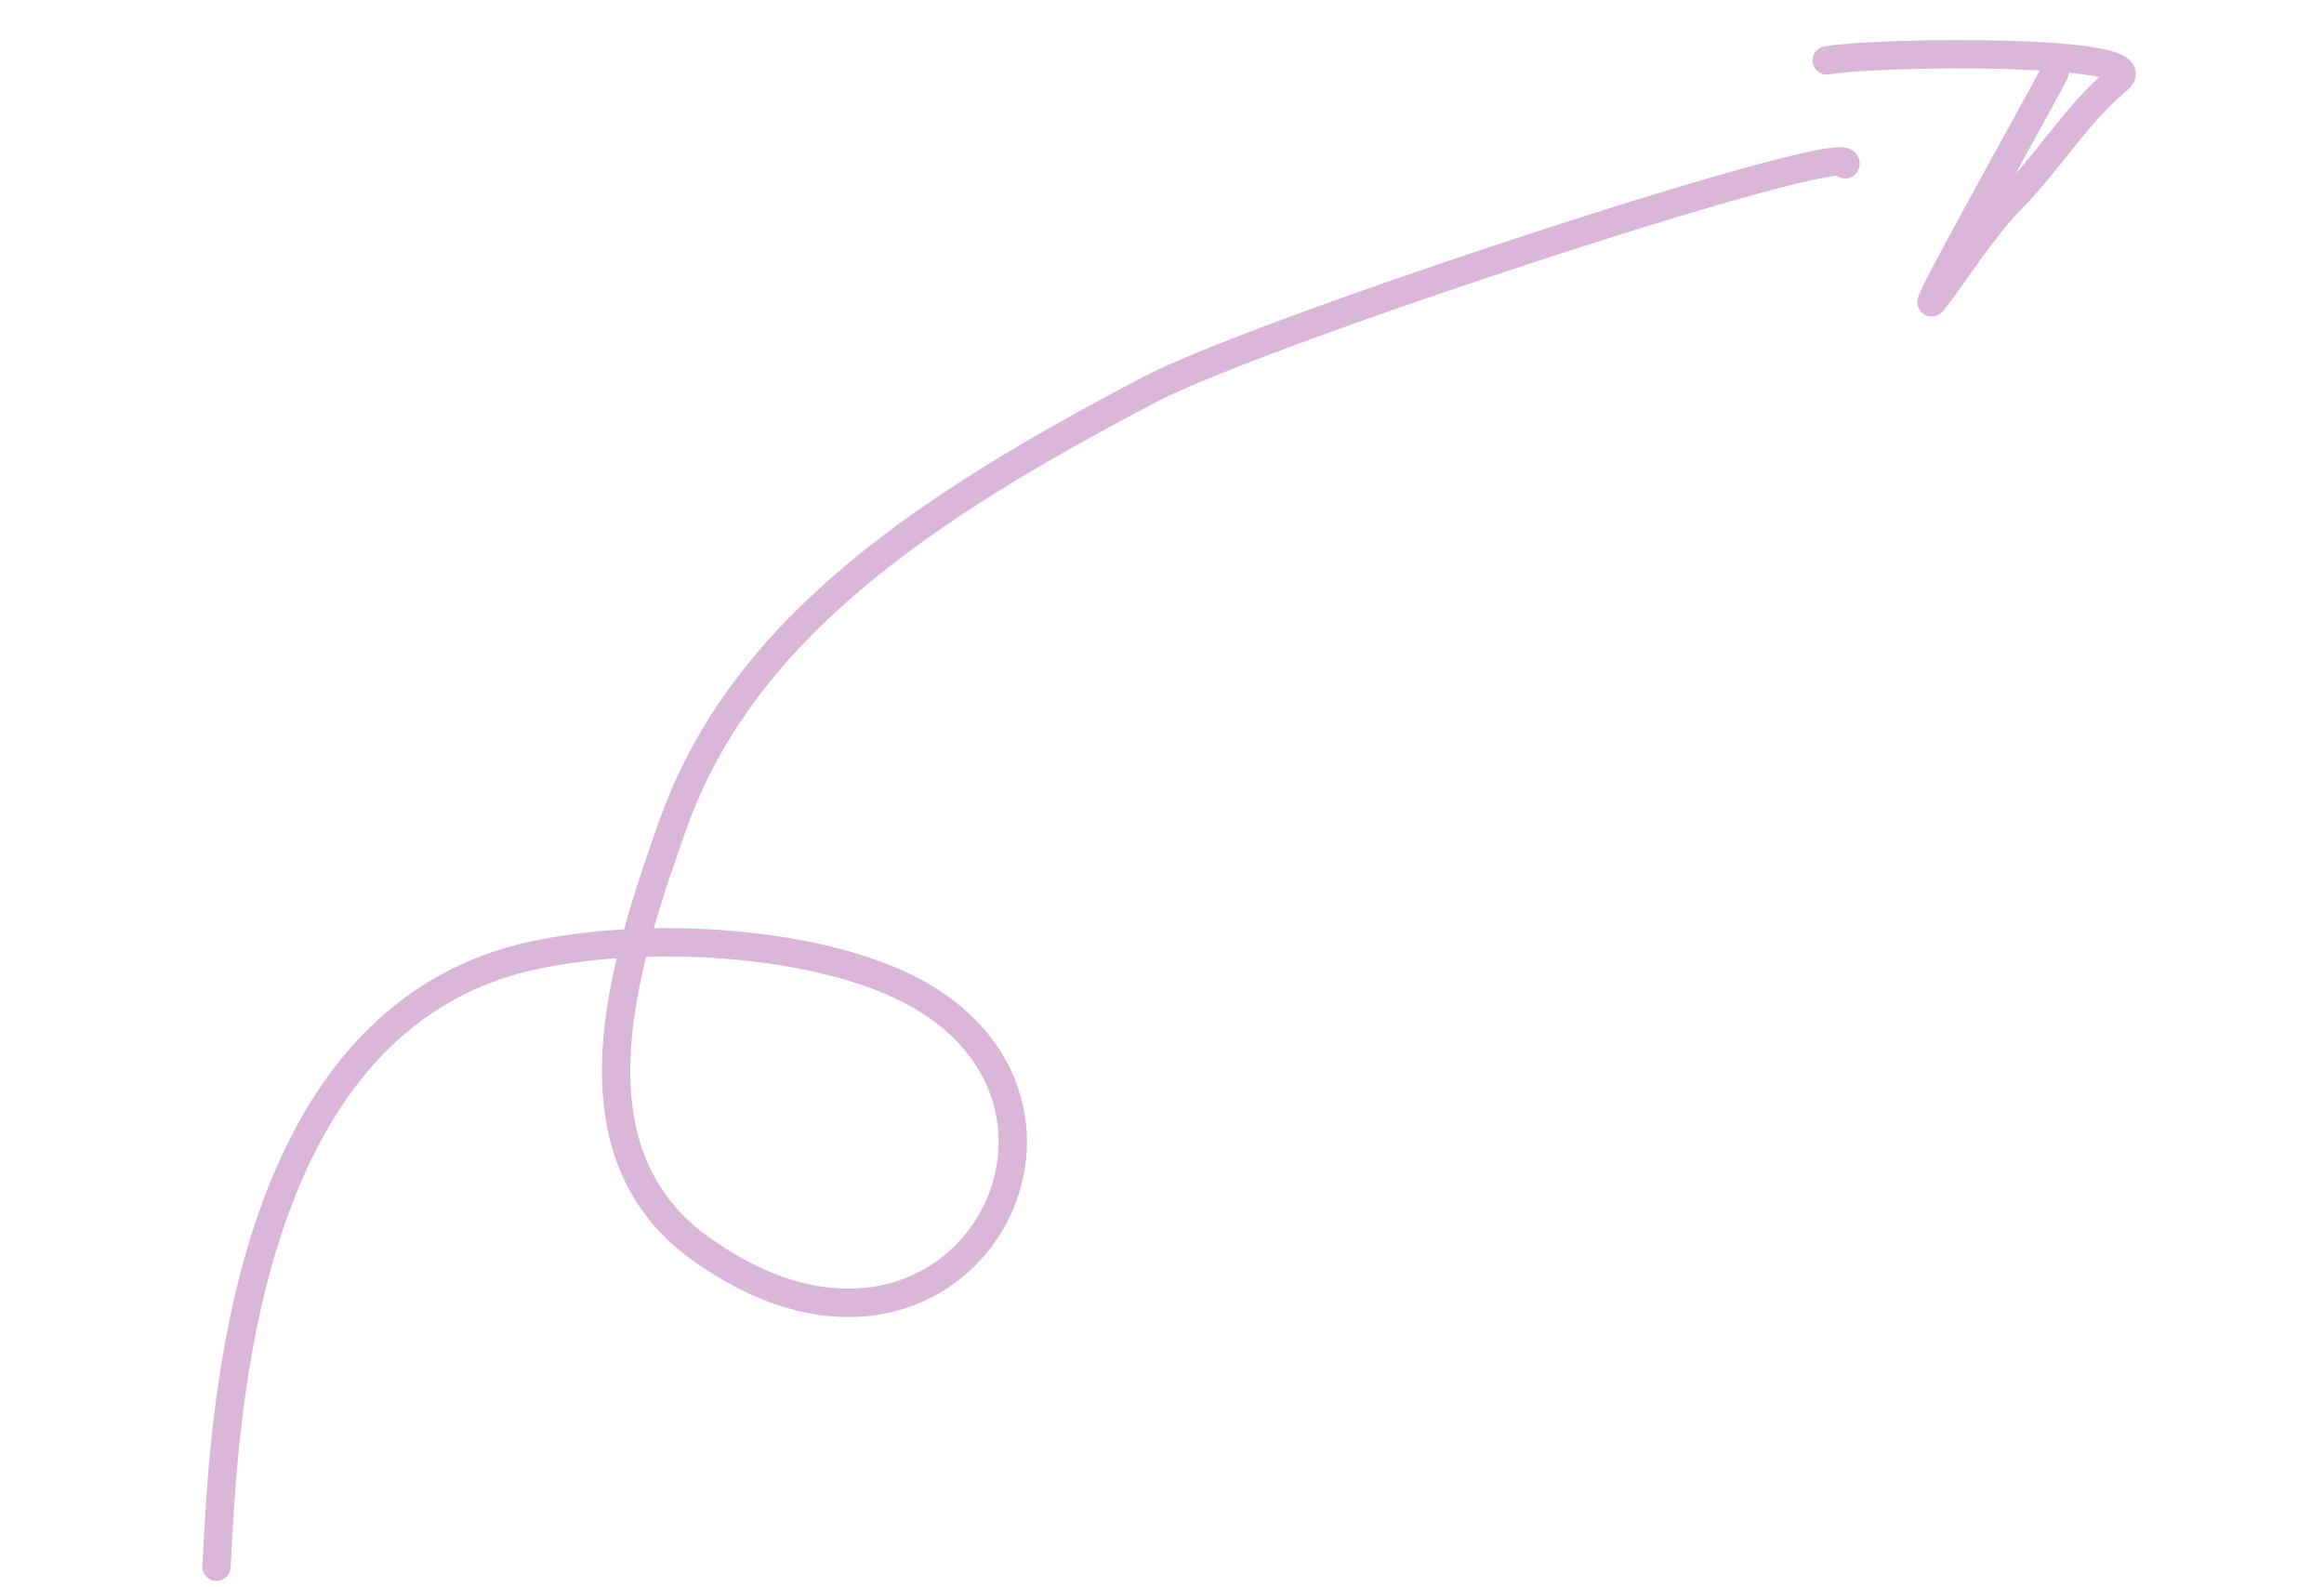 <svg width="164" height="112" viewBox="0 0 164 112" fill="none" xmlns="http://www.w3.org/2000/svg">
<path d="M15.278 110.548C15.807 100.51 16.862 71.901 37.63 67.416C46.271 65.55 58.996 66.457 65.508 70.576C79.493 79.42 66.732 100.601 49.378 88.063C39.646 81.031 44.129 67.661 47.478 58.21C52.416 44.279 65.407 35.722 81.181 27.459C89.192 23.263 131.165 9.552 130.219 11.592" stroke="#DAB7D8" stroke-width="2" stroke-linecap="round"/>
<path d="M144.982 5.141C143.912 7.224 135.04 23.041 136.454 21.185C138.306 18.755 139.892 16.138 142.12 13.856C144.755 11.155 146.492 8.092 149.484 5.589C152.109 3.393 132.361 3.639 128.909 4.262" stroke="#DAB7D8" stroke-width="2" stroke-linecap="round"/>
</svg>
